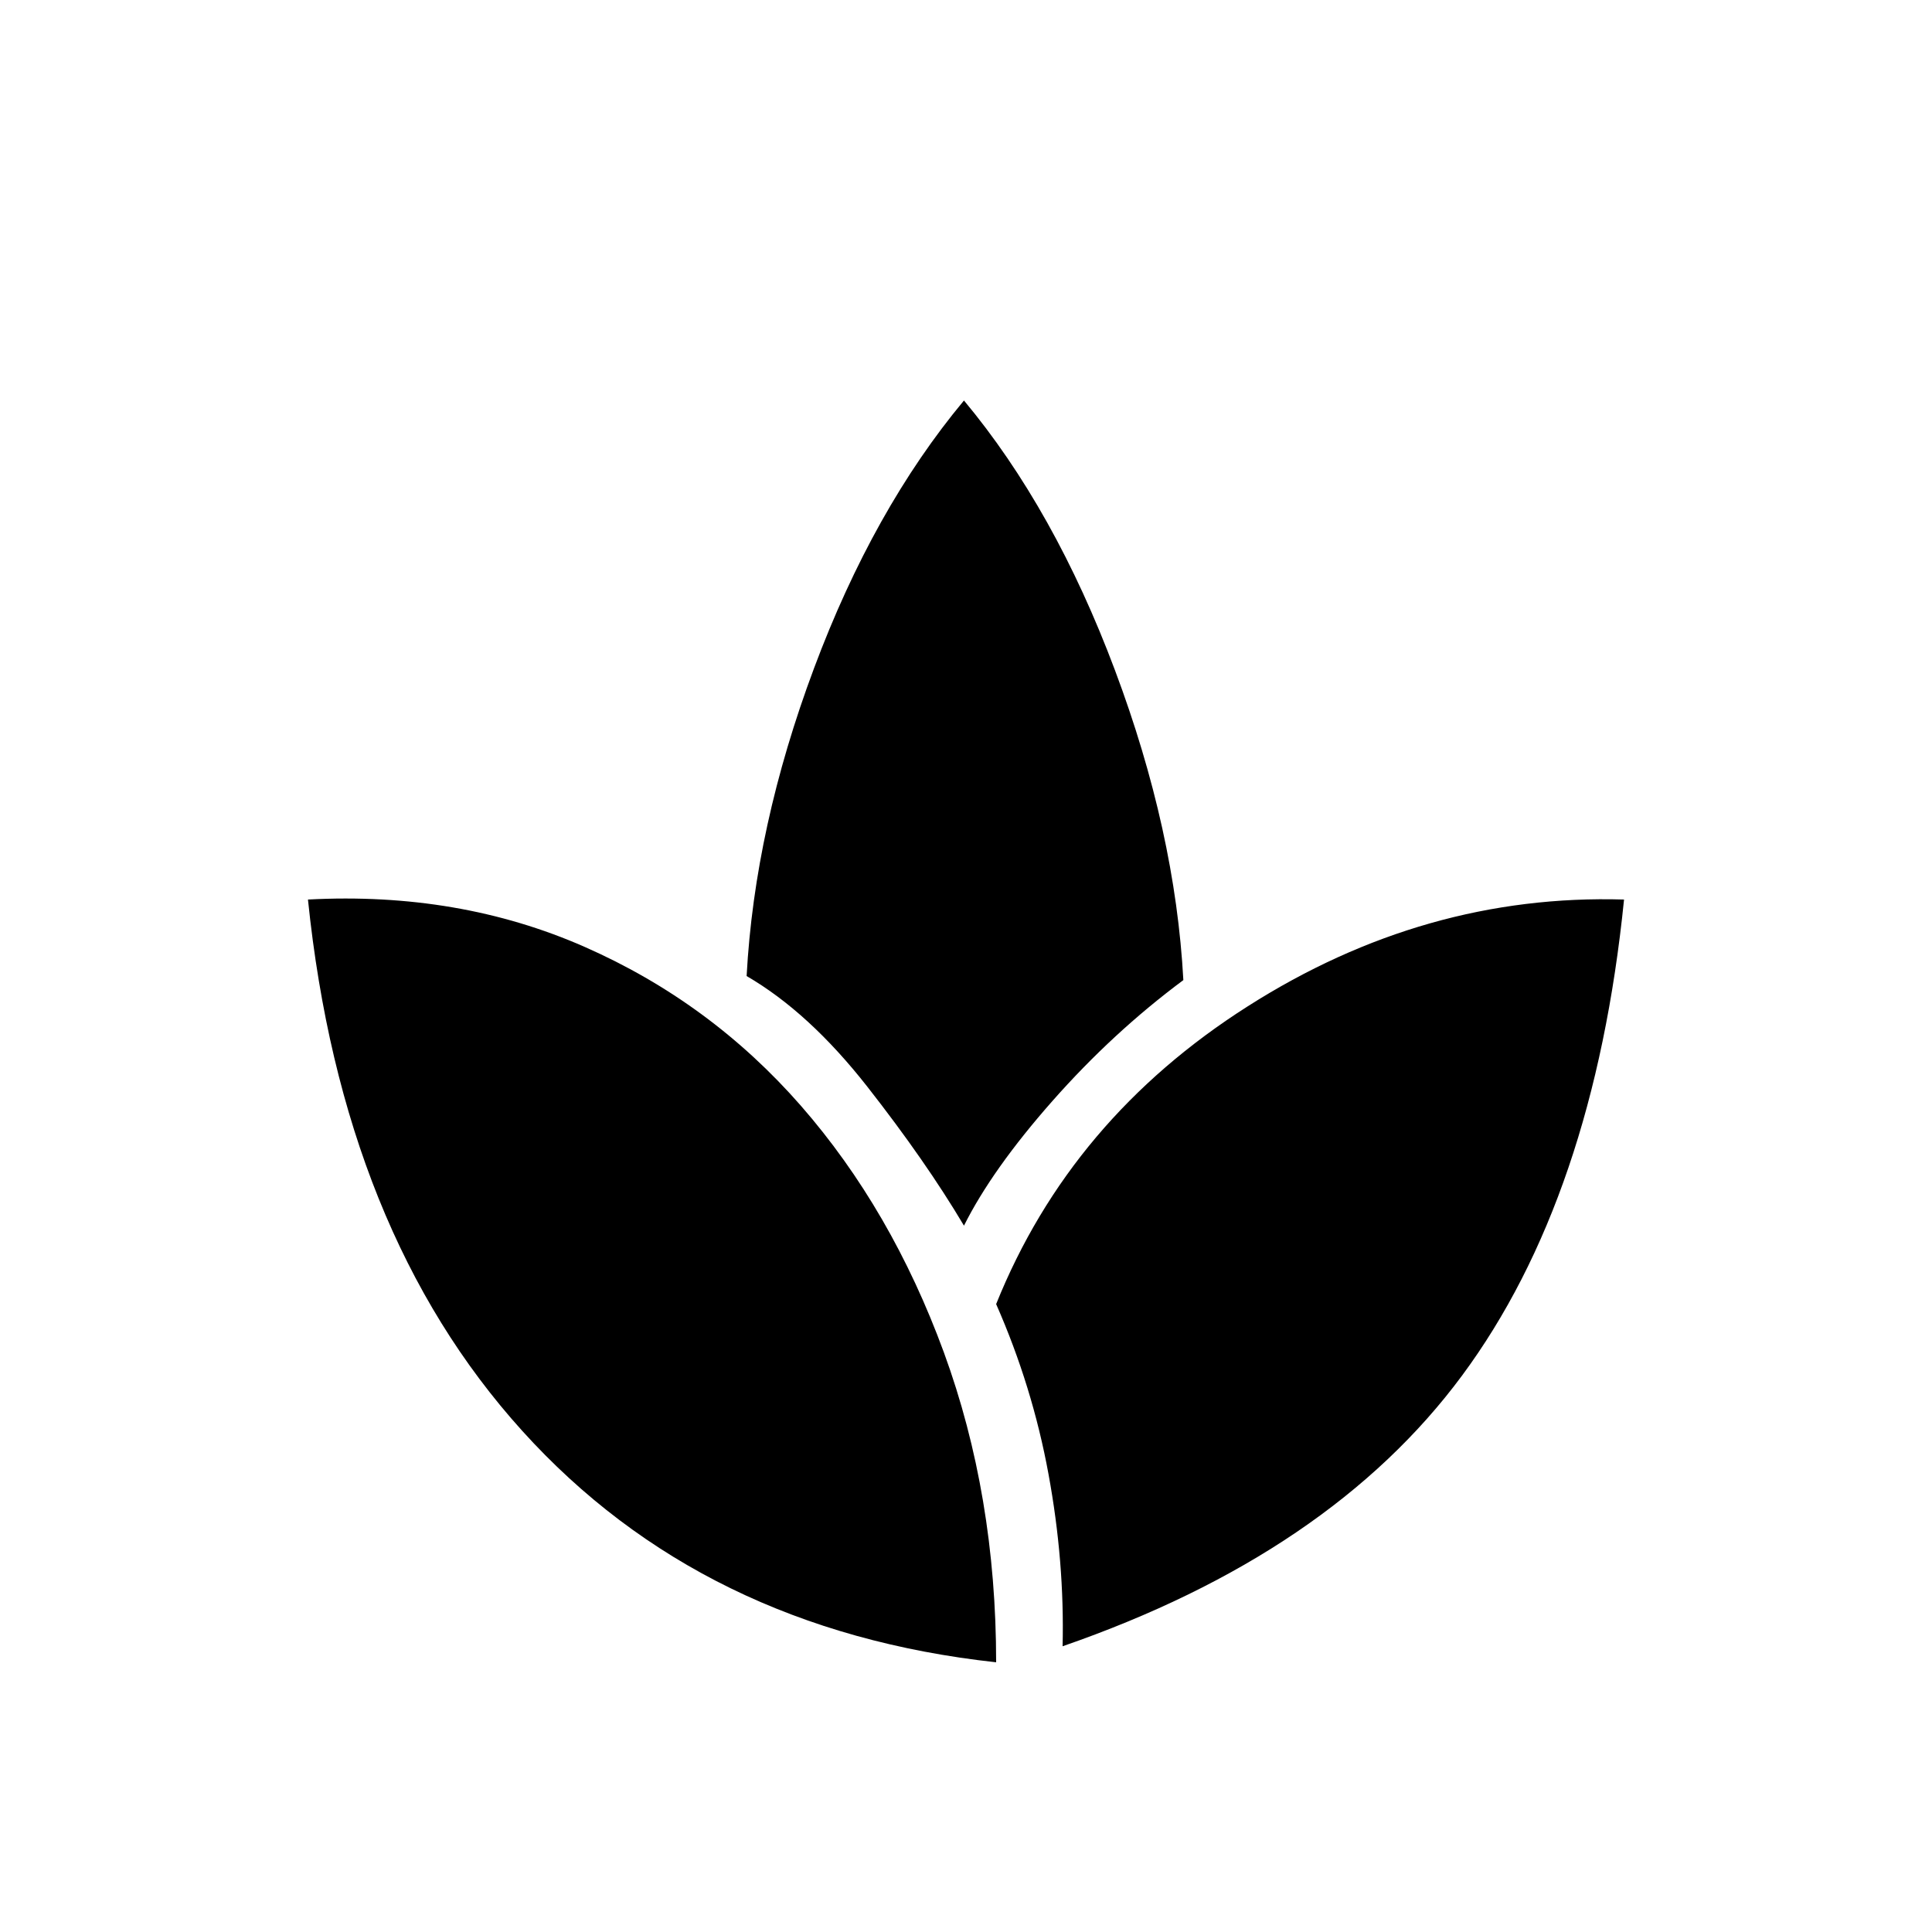 <svg xmlns="http://www.w3.org/2000/svg" height="20" width="20"><path d="M10.312 17.208q-3.041-.333-4.906-2.396-1.864-2.062-2.218-5.5 1.562-.083 2.864.49 1.302.573 2.24 1.646.937 1.073 1.479 2.552.541 1.479.541 3.208Zm.688-.166q.021-.875-.146-1.782-.166-.906-.542-1.76.771-1.917 2.605-3.083 1.833-1.167 3.895-1.105-.312 3.084-1.677 4.928-1.364 1.843-4.135 2.802Zm-1.021-4.354q-.396-.667-1-1.438-.604-.771-1.25-1.146.083-1.542.698-3.187.615-1.646 1.552-2.771.938 1.125 1.563 2.792.625 1.666.708 3.208-.729.542-1.354 1.25-.625.708-.917 1.292Z"/></svg>